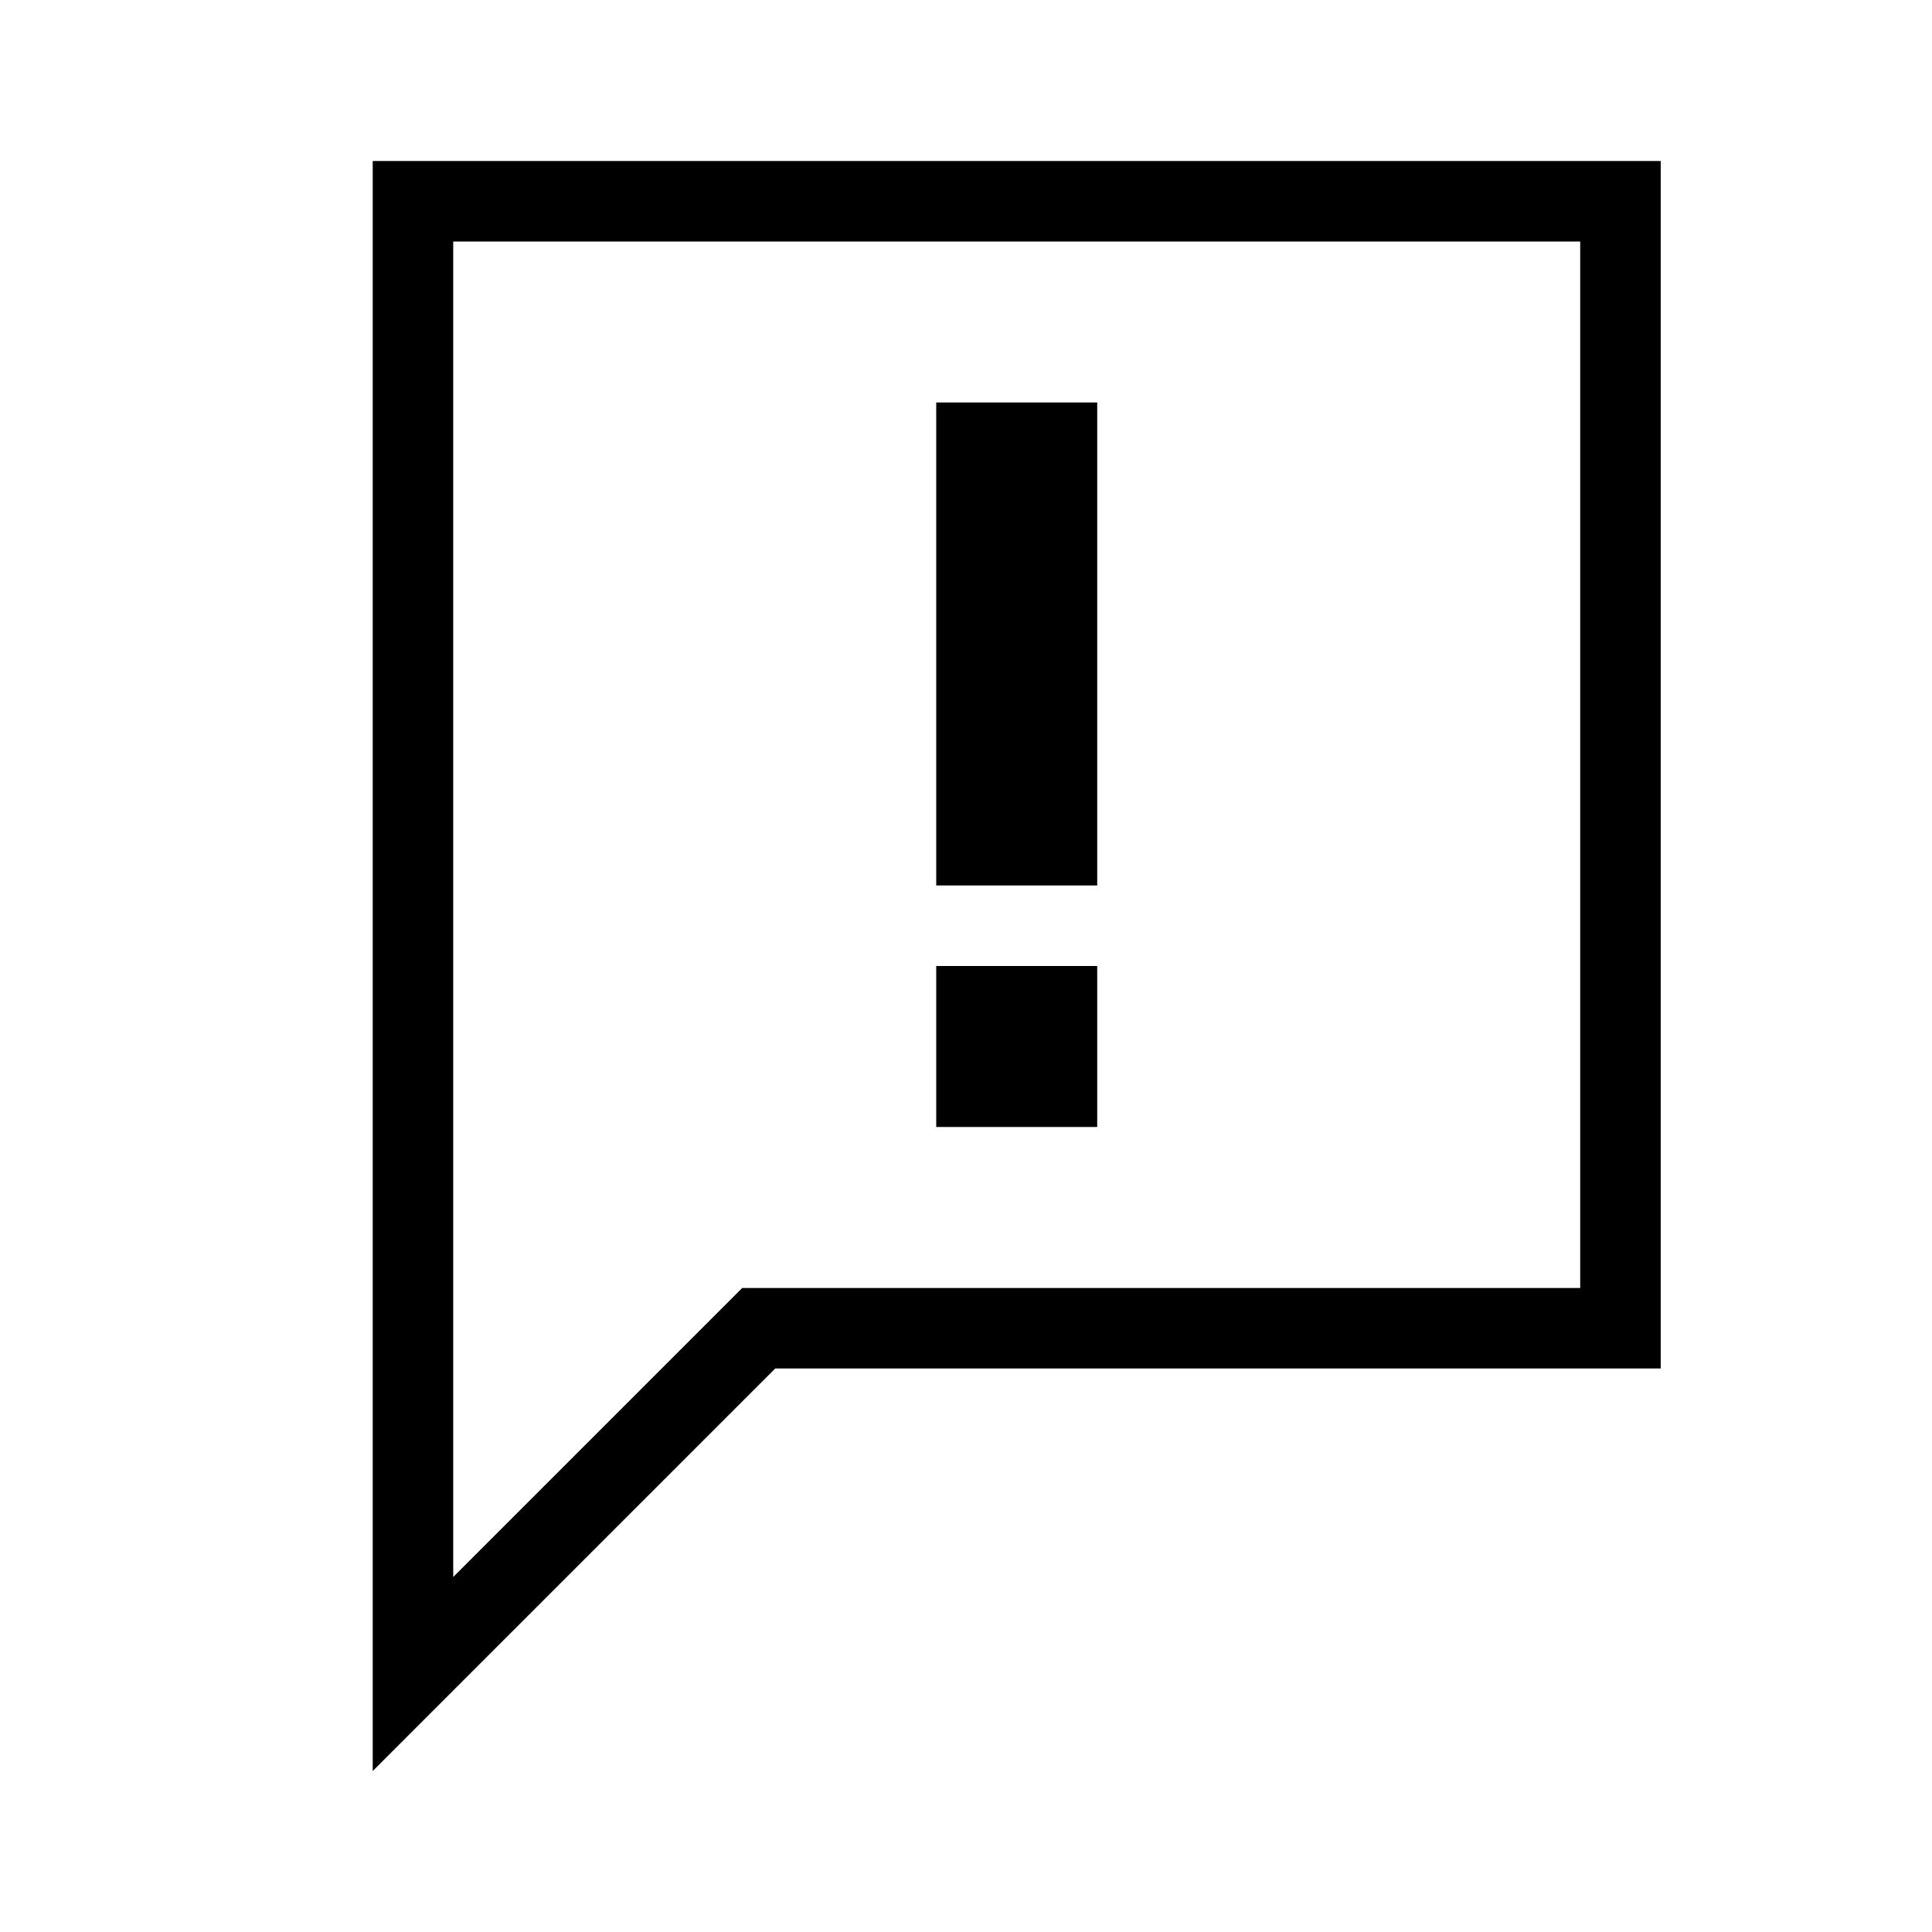 <?xml version="1.0"?>
<svg width="24" height="24" xmlns="http://www.w3.org/2000/svg" xmlns:svg="http://www.w3.org/2000/svg" display="inherit" enable-background="new 0 0 24 24">
 <g class="layer">
  <title>Layer 1</title>
  <path d="m13.63,14l-2,0l0,-2l2,0l0,2zm0,-9l-2,0l0,6l2,0l0,-6zm6,-2l-14,0l0,16.59l3.29,-3.29l0.3,-0.3l10.41,0l0,-13m1,-1l0,15l-11,0l-5,5l0,-20l16,0z" id="svg_2"/>
 </g>
</svg>
